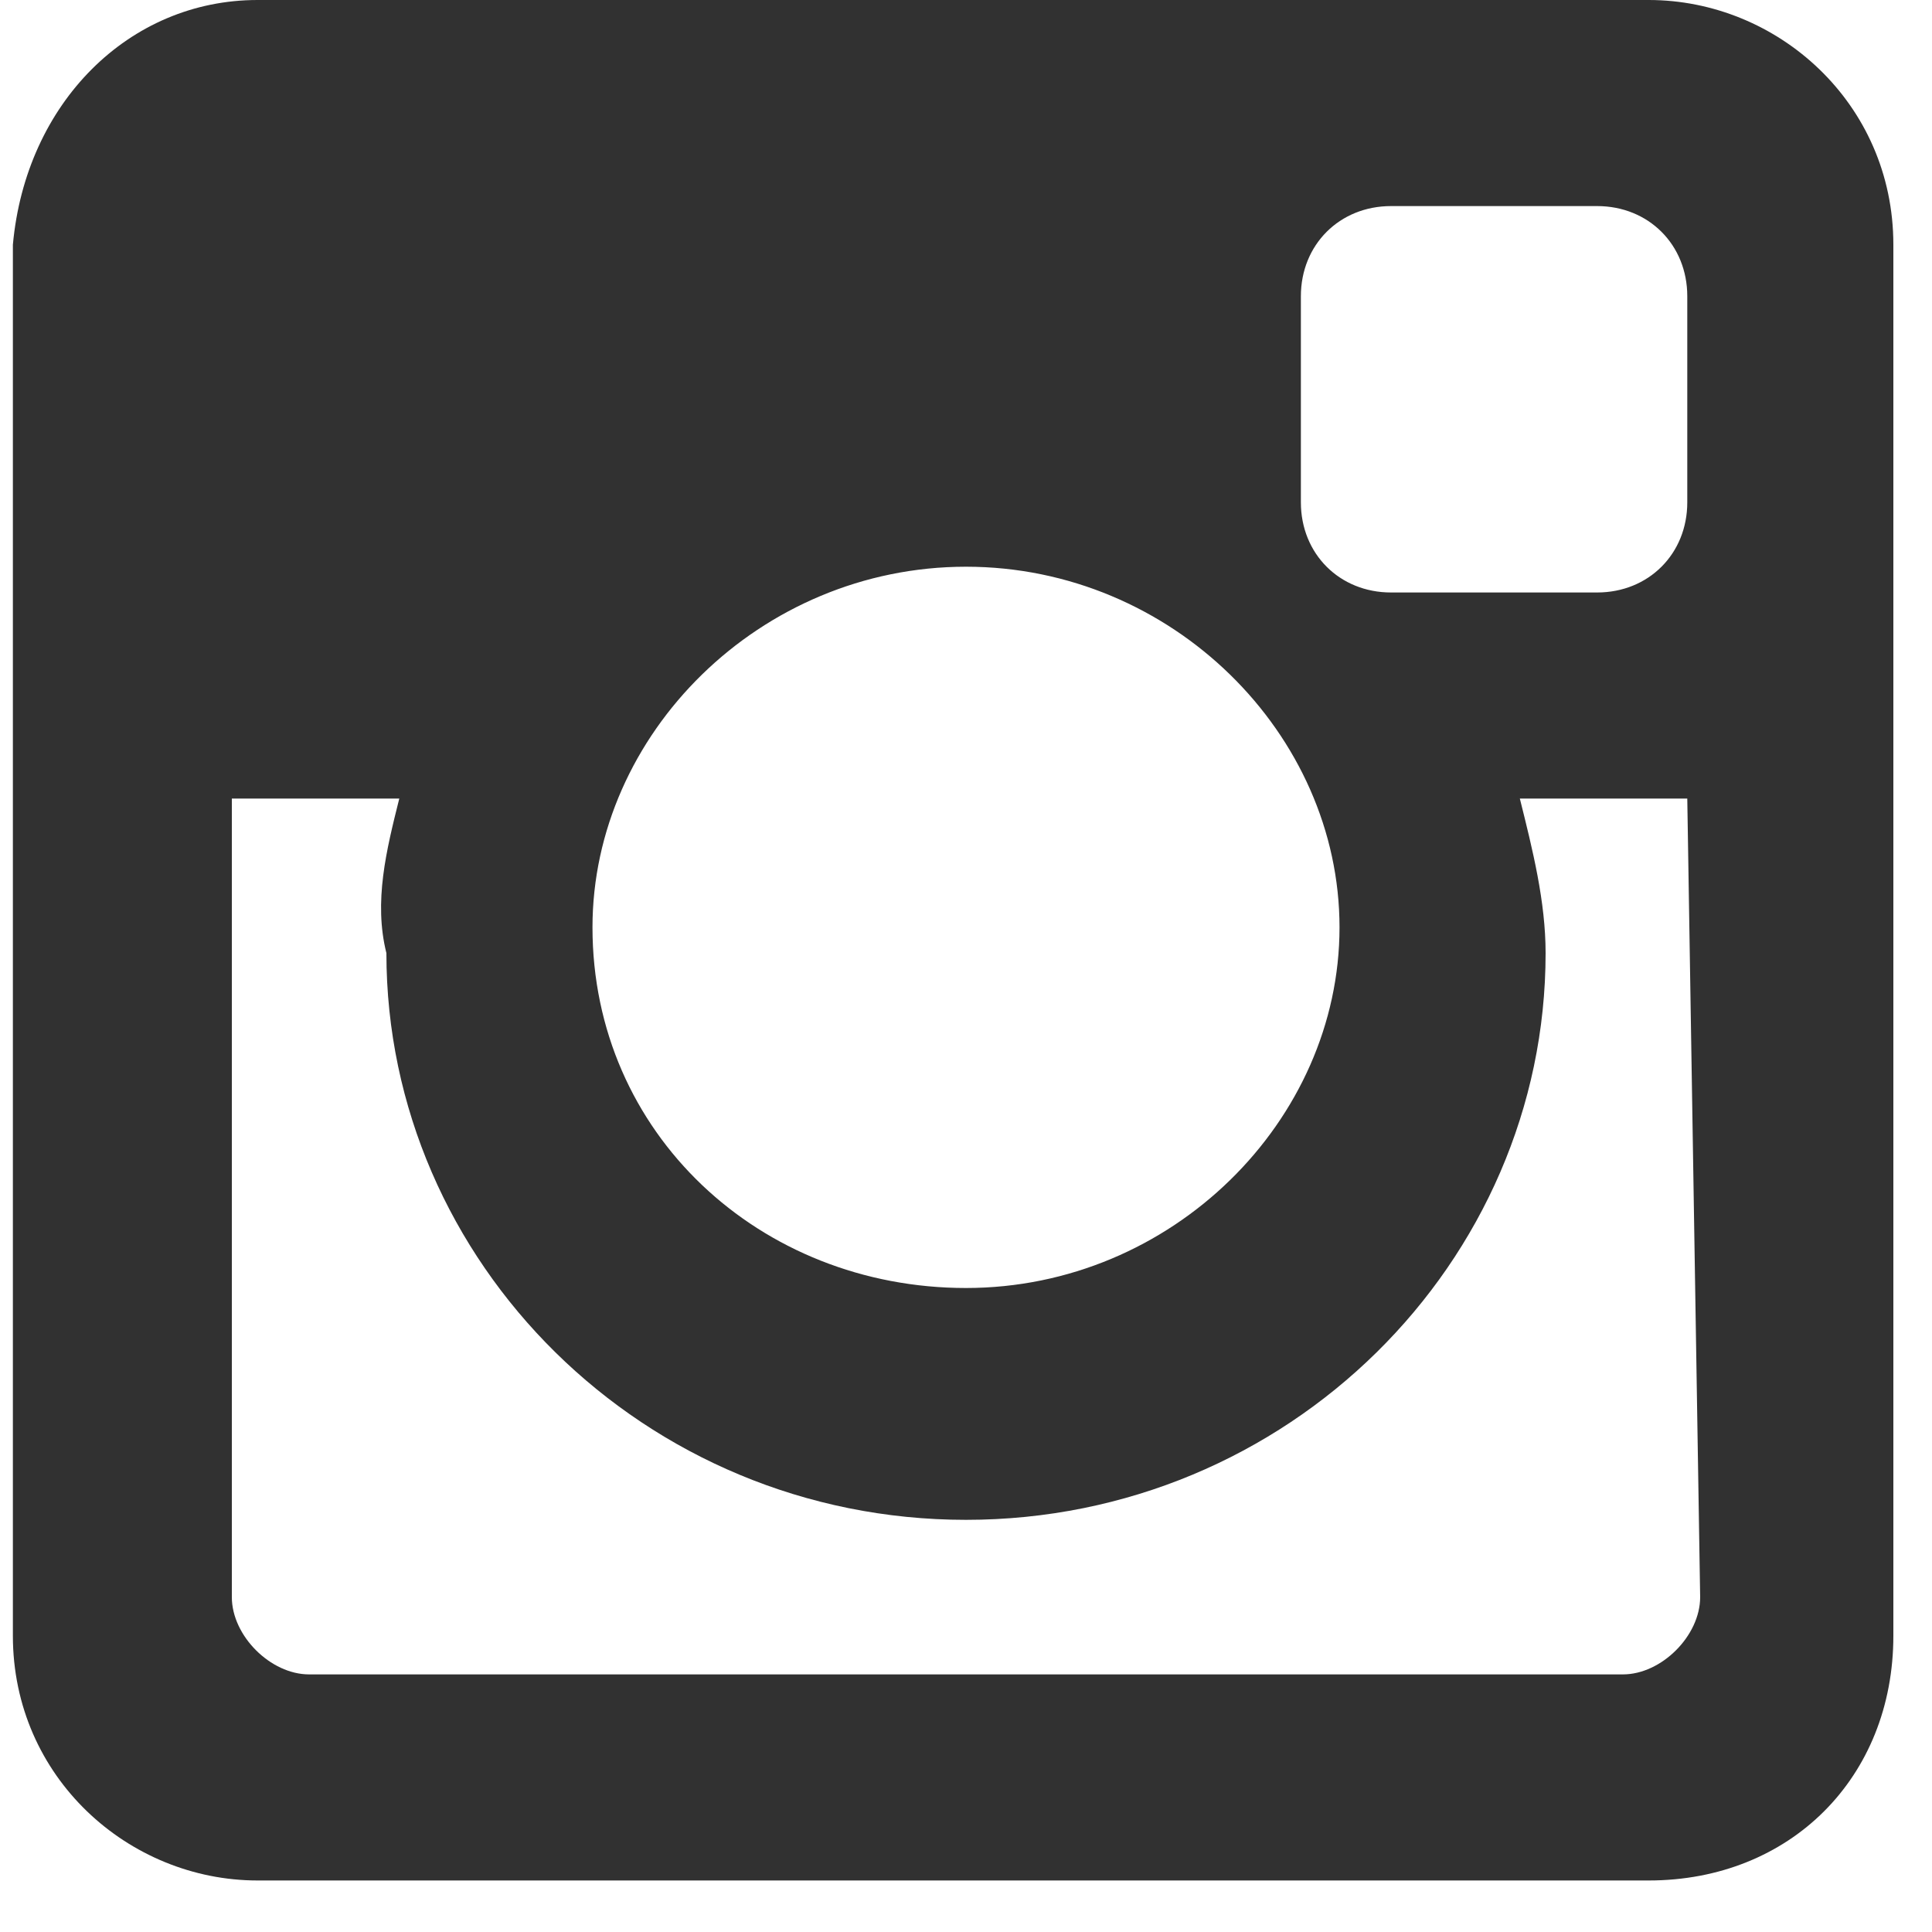 <?xml version="1.0" encoding="utf-8"?>
<!-- Generator: Adobe Illustrator 23.0.2, SVG Export Plug-In . SVG Version: 6.00 Build 0)  -->
<svg version="1.1" id="Слой_1" xmlns="http://www.w3.org/2000/svg" xmlns:xlink="http://www.w3.org/1999/xlink" x="0px" y="0px"
	 viewBox="0 0 15 15" style="enable-background:new 0 0 15 15;" xml:space="preserve">
<style type="text/css">
	.st0{fill:#313131;}
</style>
<path class="st0" d="M2,0h10.8c1,0,1.9,0.8,1.9,1.9v10.8c0,1.1-0.8,1.9-1.9,1.9H2c-1,0-1.9-0.8-1.9-1.9V1.9C0.2,0.8,1,0,2,0z
	 M10.8,1.6c-0.4,0-0.7,0.3-0.7,0.7v1.6c0,0.4,0.3,0.7,0.7,0.7h1.6c0.4,0,0.7-0.3,0.7-0.7V2.3c0-0.4-0.3-0.7-0.7-0.7H10.8z M13.1,6.2
	h-1.3C11.9,6.6,12,7,12,7.4c0,2.4-2,4.4-4.5,4.4c-2.5,0-4.5-2-4.5-4.4C2.9,7,3,6.6,3.1,6.2H1.8v6.2c0,0.3,0.3,0.6,0.6,0.6h10.2
	c0.3,0,0.6-0.3,0.6-0.6L13.1,6.2L13.1,6.2z M7.5,4.4c-1.6,0-2.9,1.3-2.9,2.8c0,1.6,1.3,2.8,2.9,2.8c1.6,0,2.9-1.3,2.9-2.8
	C10.4,5.7,9.1,4.4,7.5,4.4z"/>
</svg>

